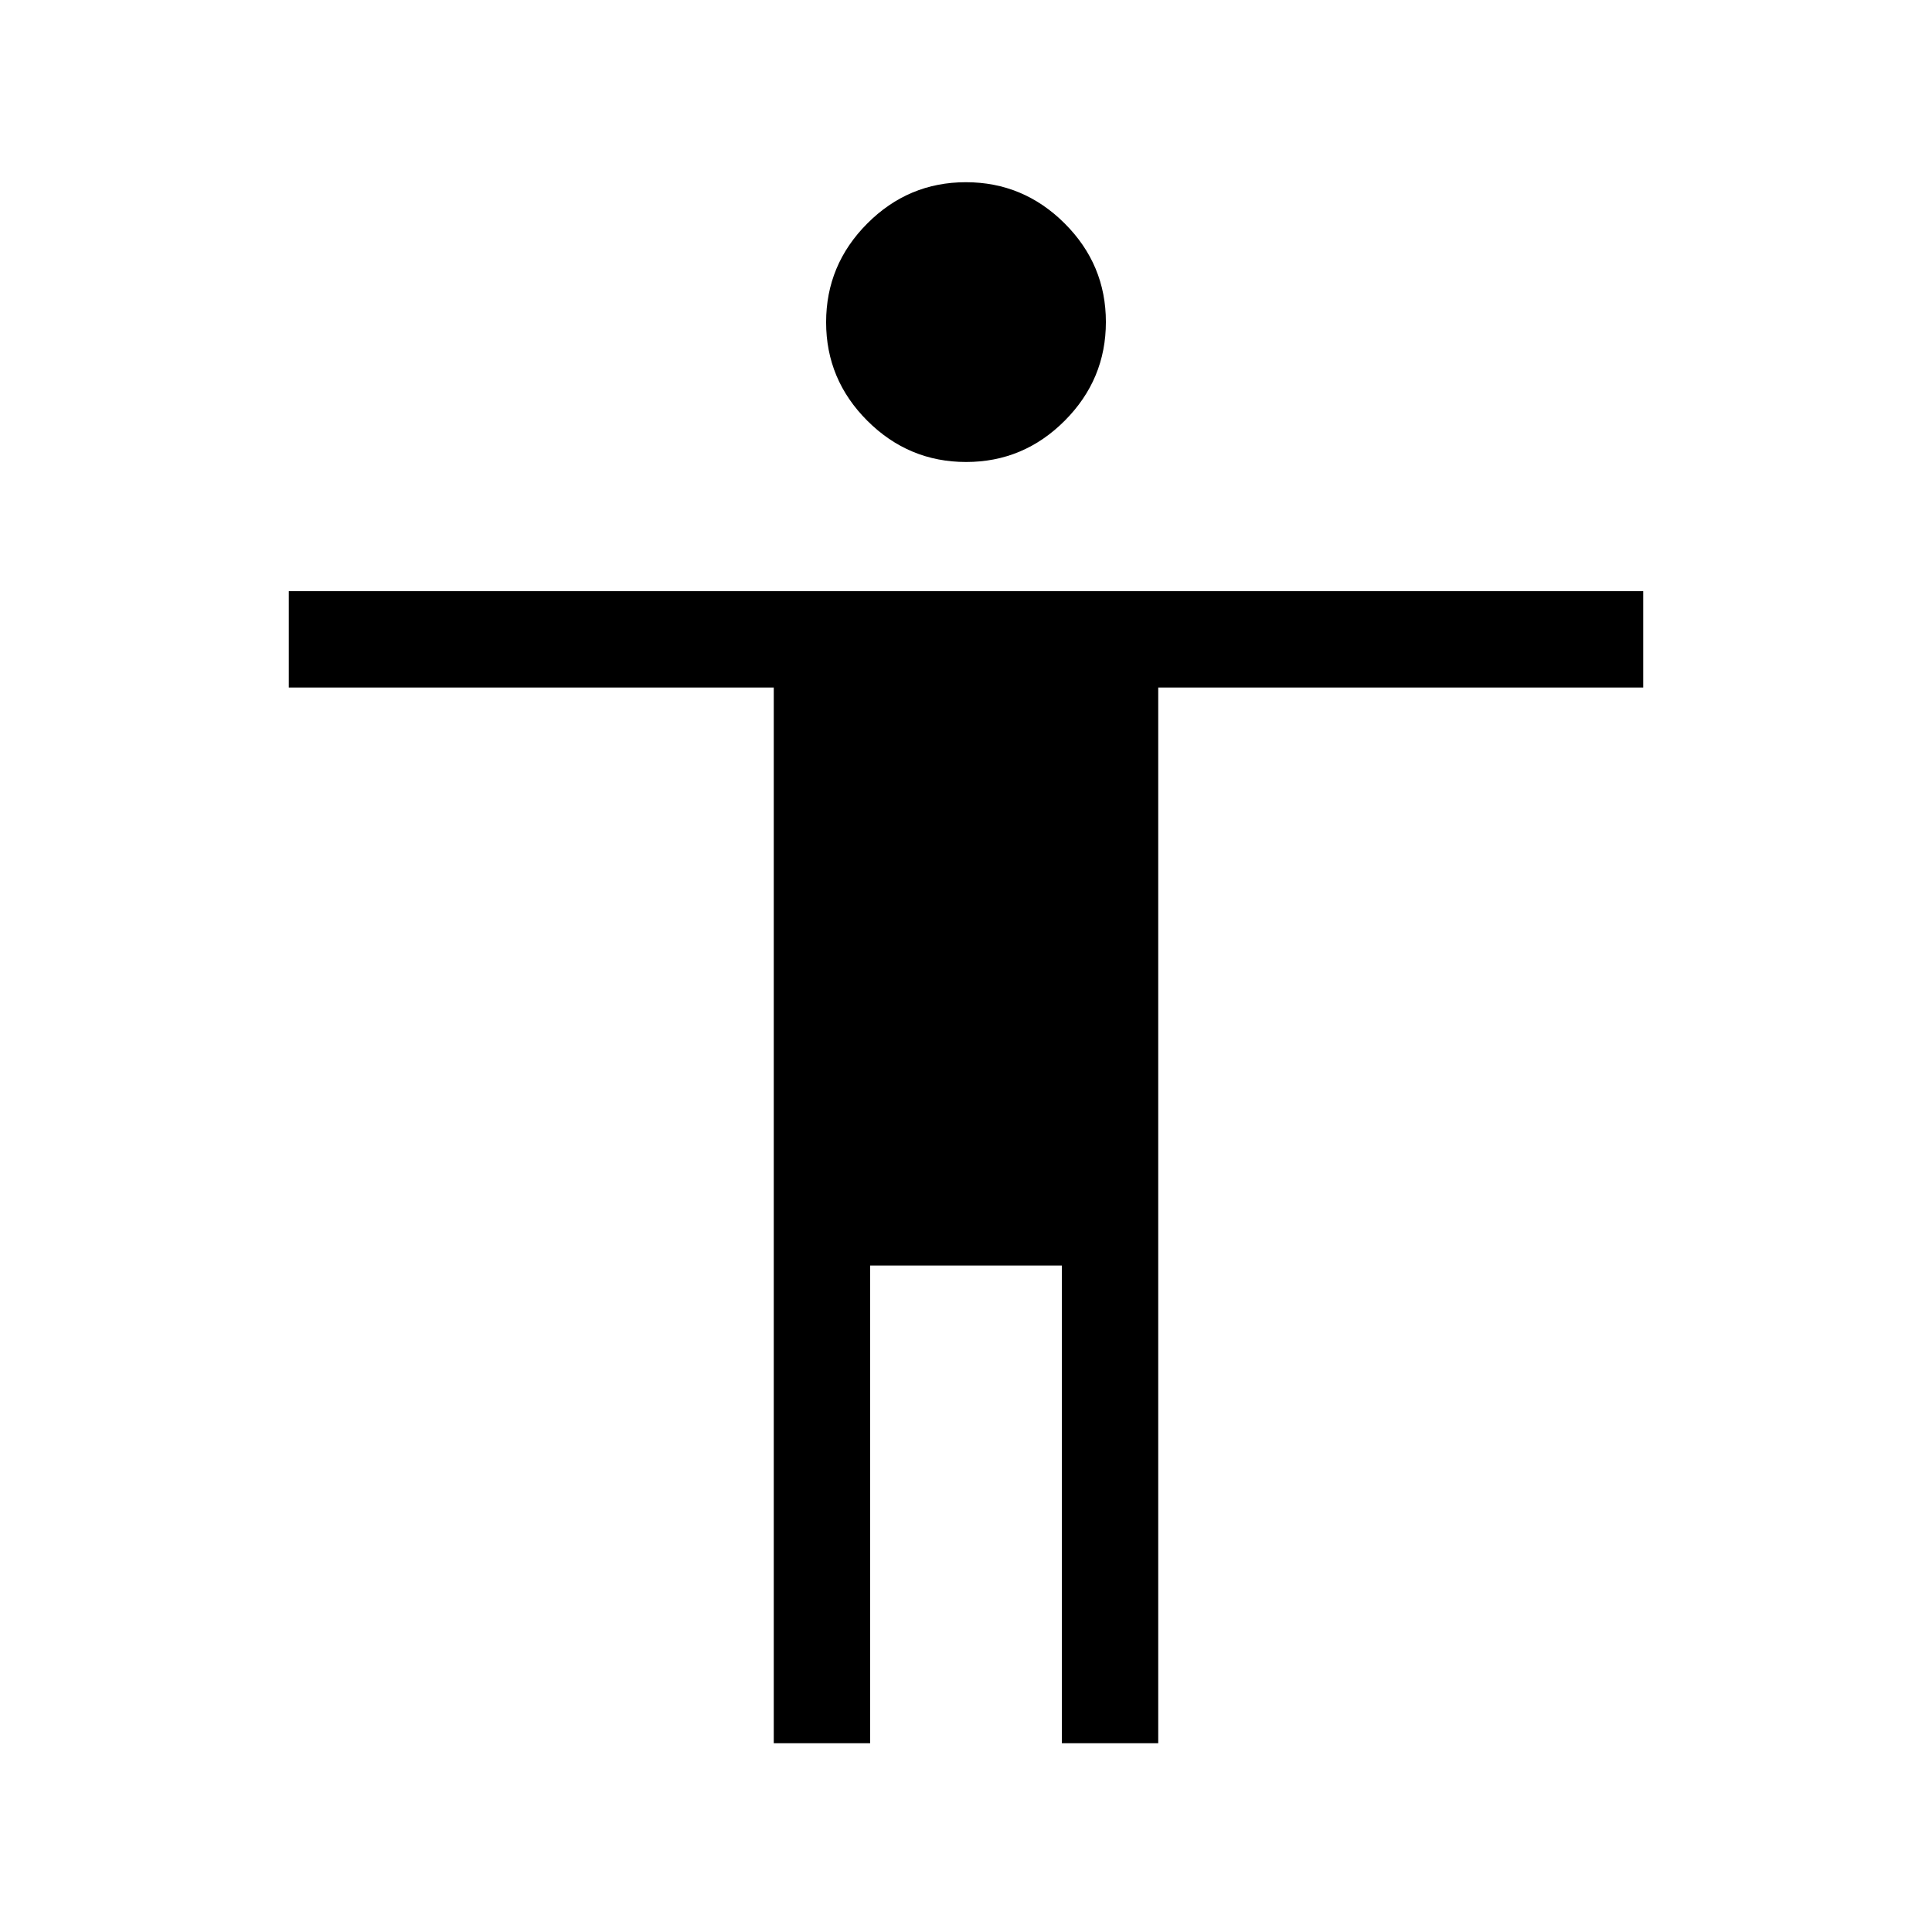 <svg xmlns="http://www.w3.org/2000/svg" height="40" viewBox="0 -960 960 960" width="40"><path d="M480.06-730.44q-28.53 0-49.05-20.45-20.52-20.46-20.52-48.99 0-28.54 20.45-49.06 20.46-20.52 49-20.52 28.53 0 49.05 20.45 20.52 20.46 20.52 49t-20.45 49.05q-20.46 20.52-49 20.52ZM384.48-93.8v-524.57H143.5v-47.89h673v47.89H575.52V-93.8h-47.88v-237.37h-95.28V-93.8h-47.88Z"/></svg>